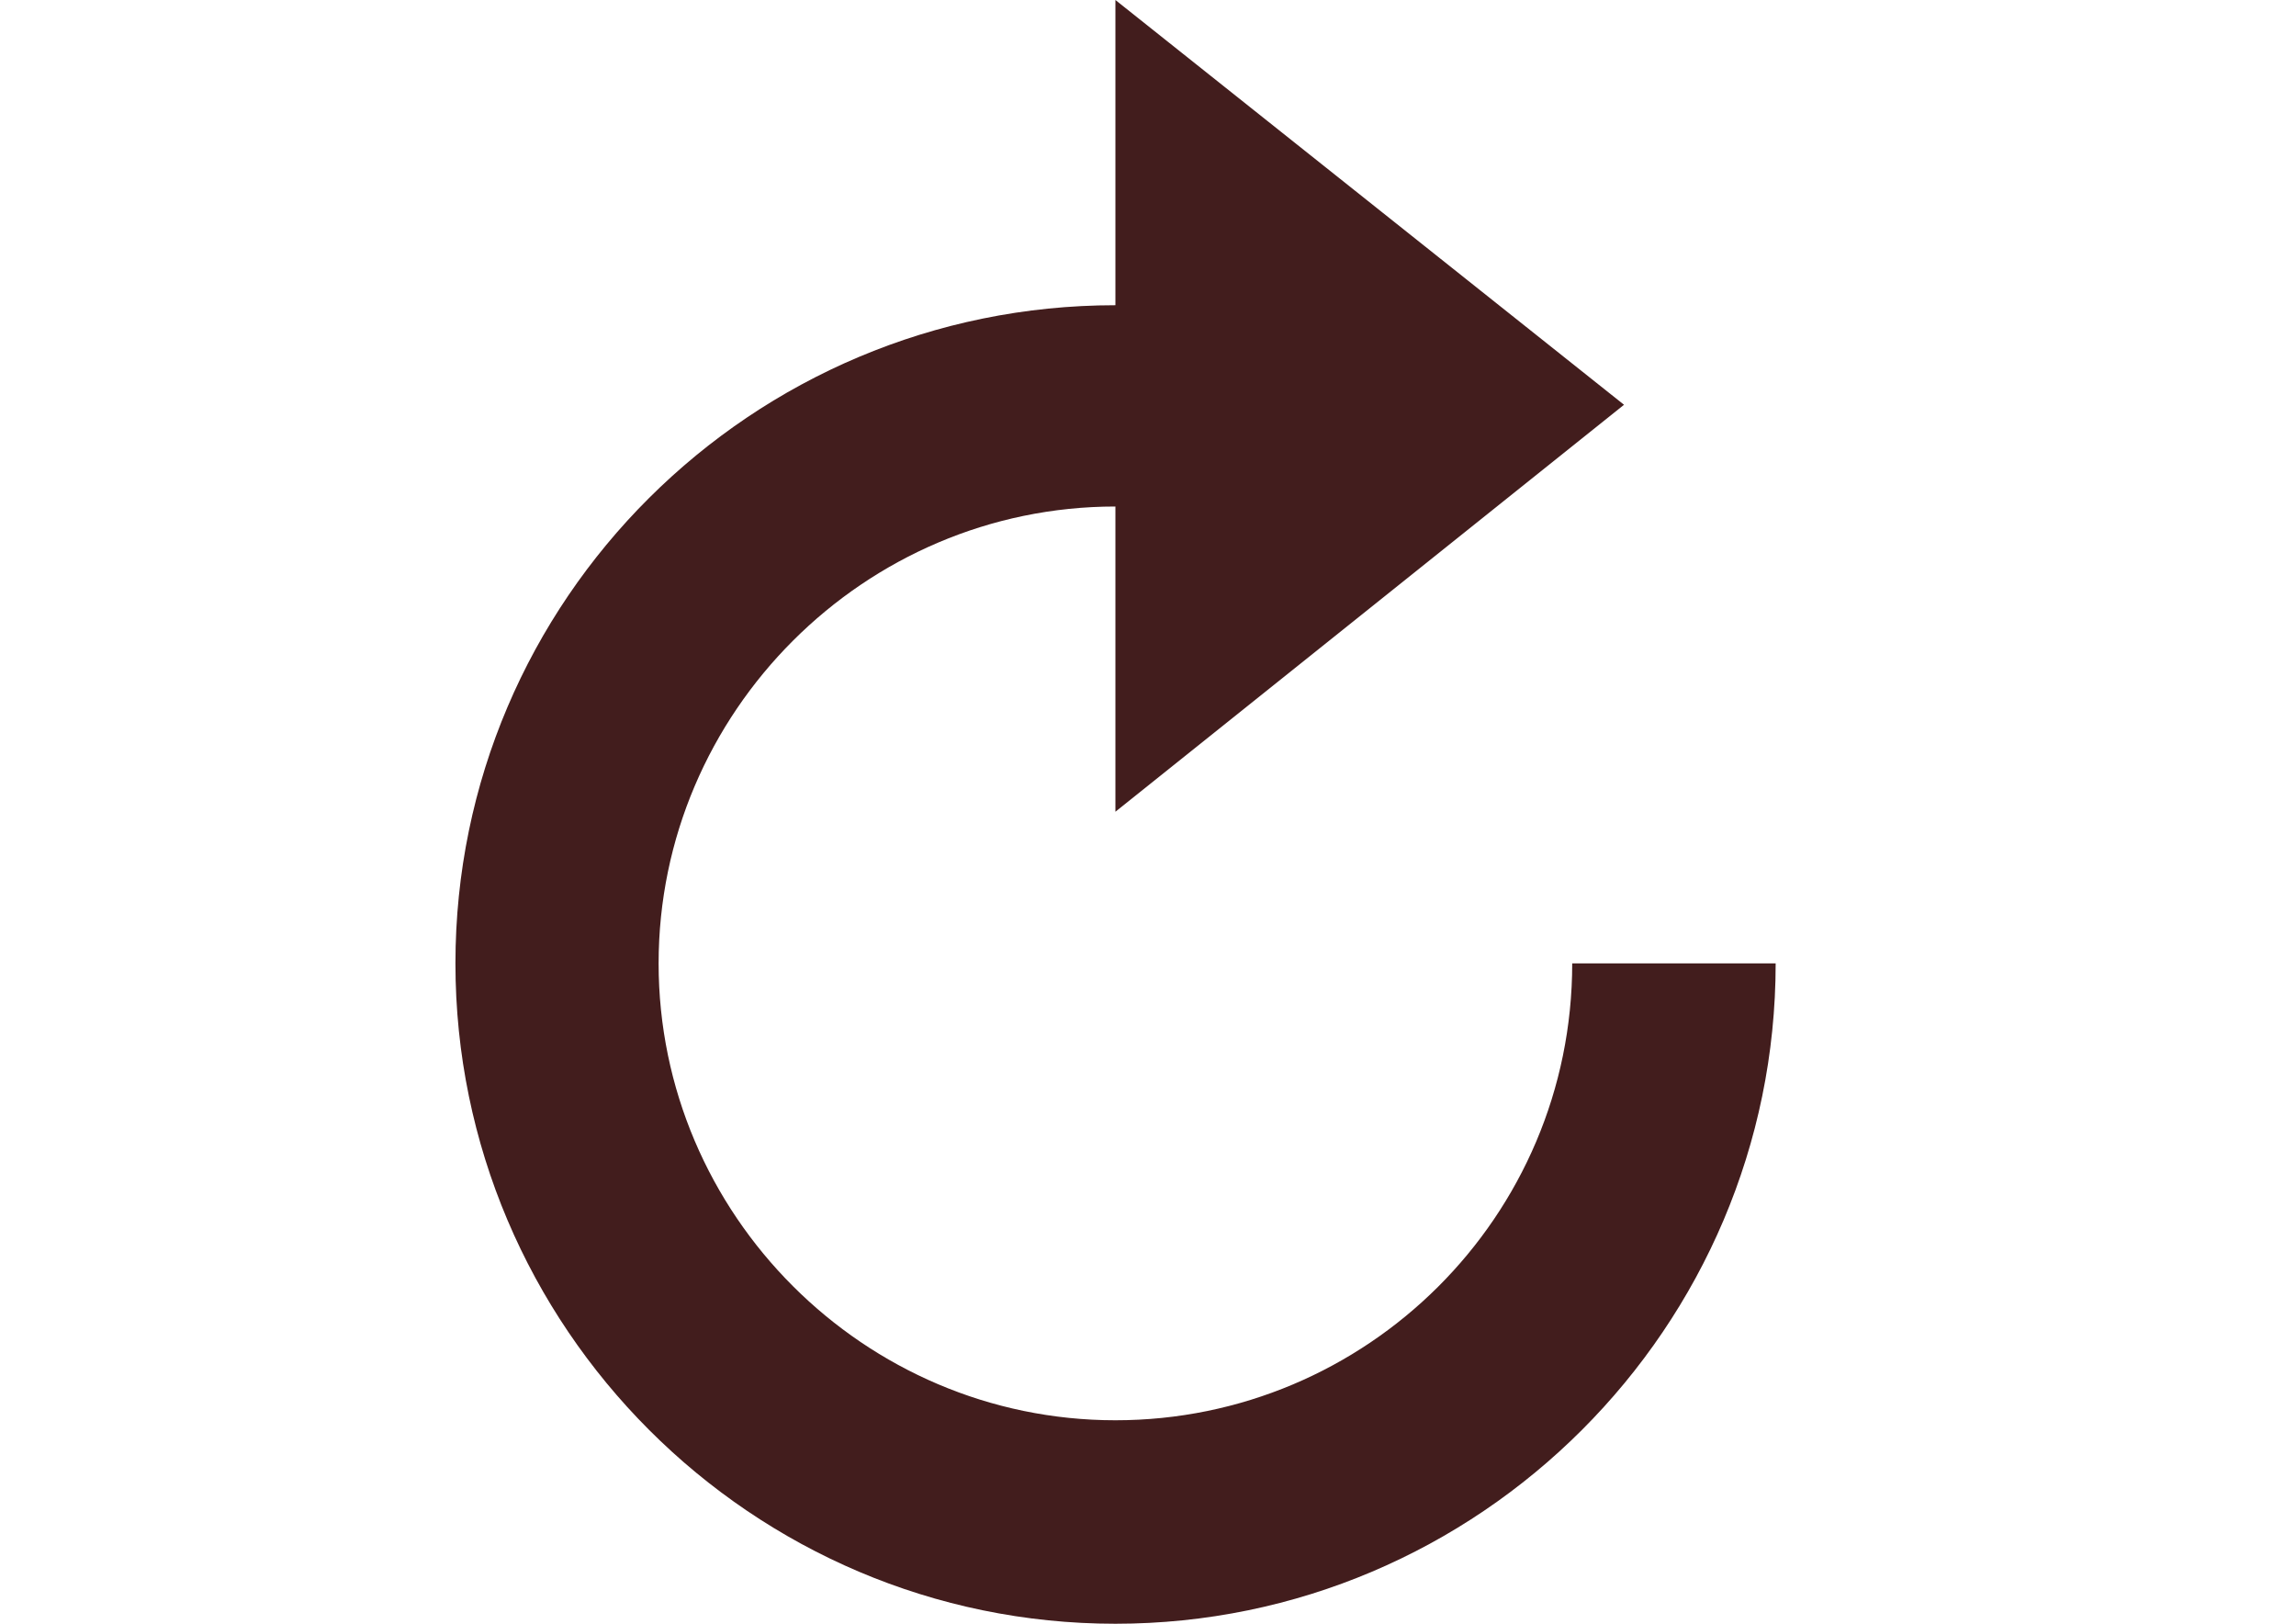 <svg xmlns="http://www.w3.org/2000/svg" xmlns:xlink="http://www.w3.org/1999/xlink" version="1.1" x="0px" y="0px" viewBox="0 -1 841.9 595.3" enable-background="new 0 -1 841.9 595.3" xml:space="preserve">
<style>
	.style0{
		fill:	#421D1D;
	}
</style><path d="M409 519.7c-92.1 0-167.5-75.4-167.5-167.5S317 184.7 409 184.7v111.9l186.5-149.2L409-1v111.9 C275.7 110.9 167 218.9 167 352.2S275.7 594.3 409 594.3s242.1-108.7 242.1-242.1h-74.6C576.5 445.1 501.1 519.7 409 519.7z" class="style0"/>
</svg>
